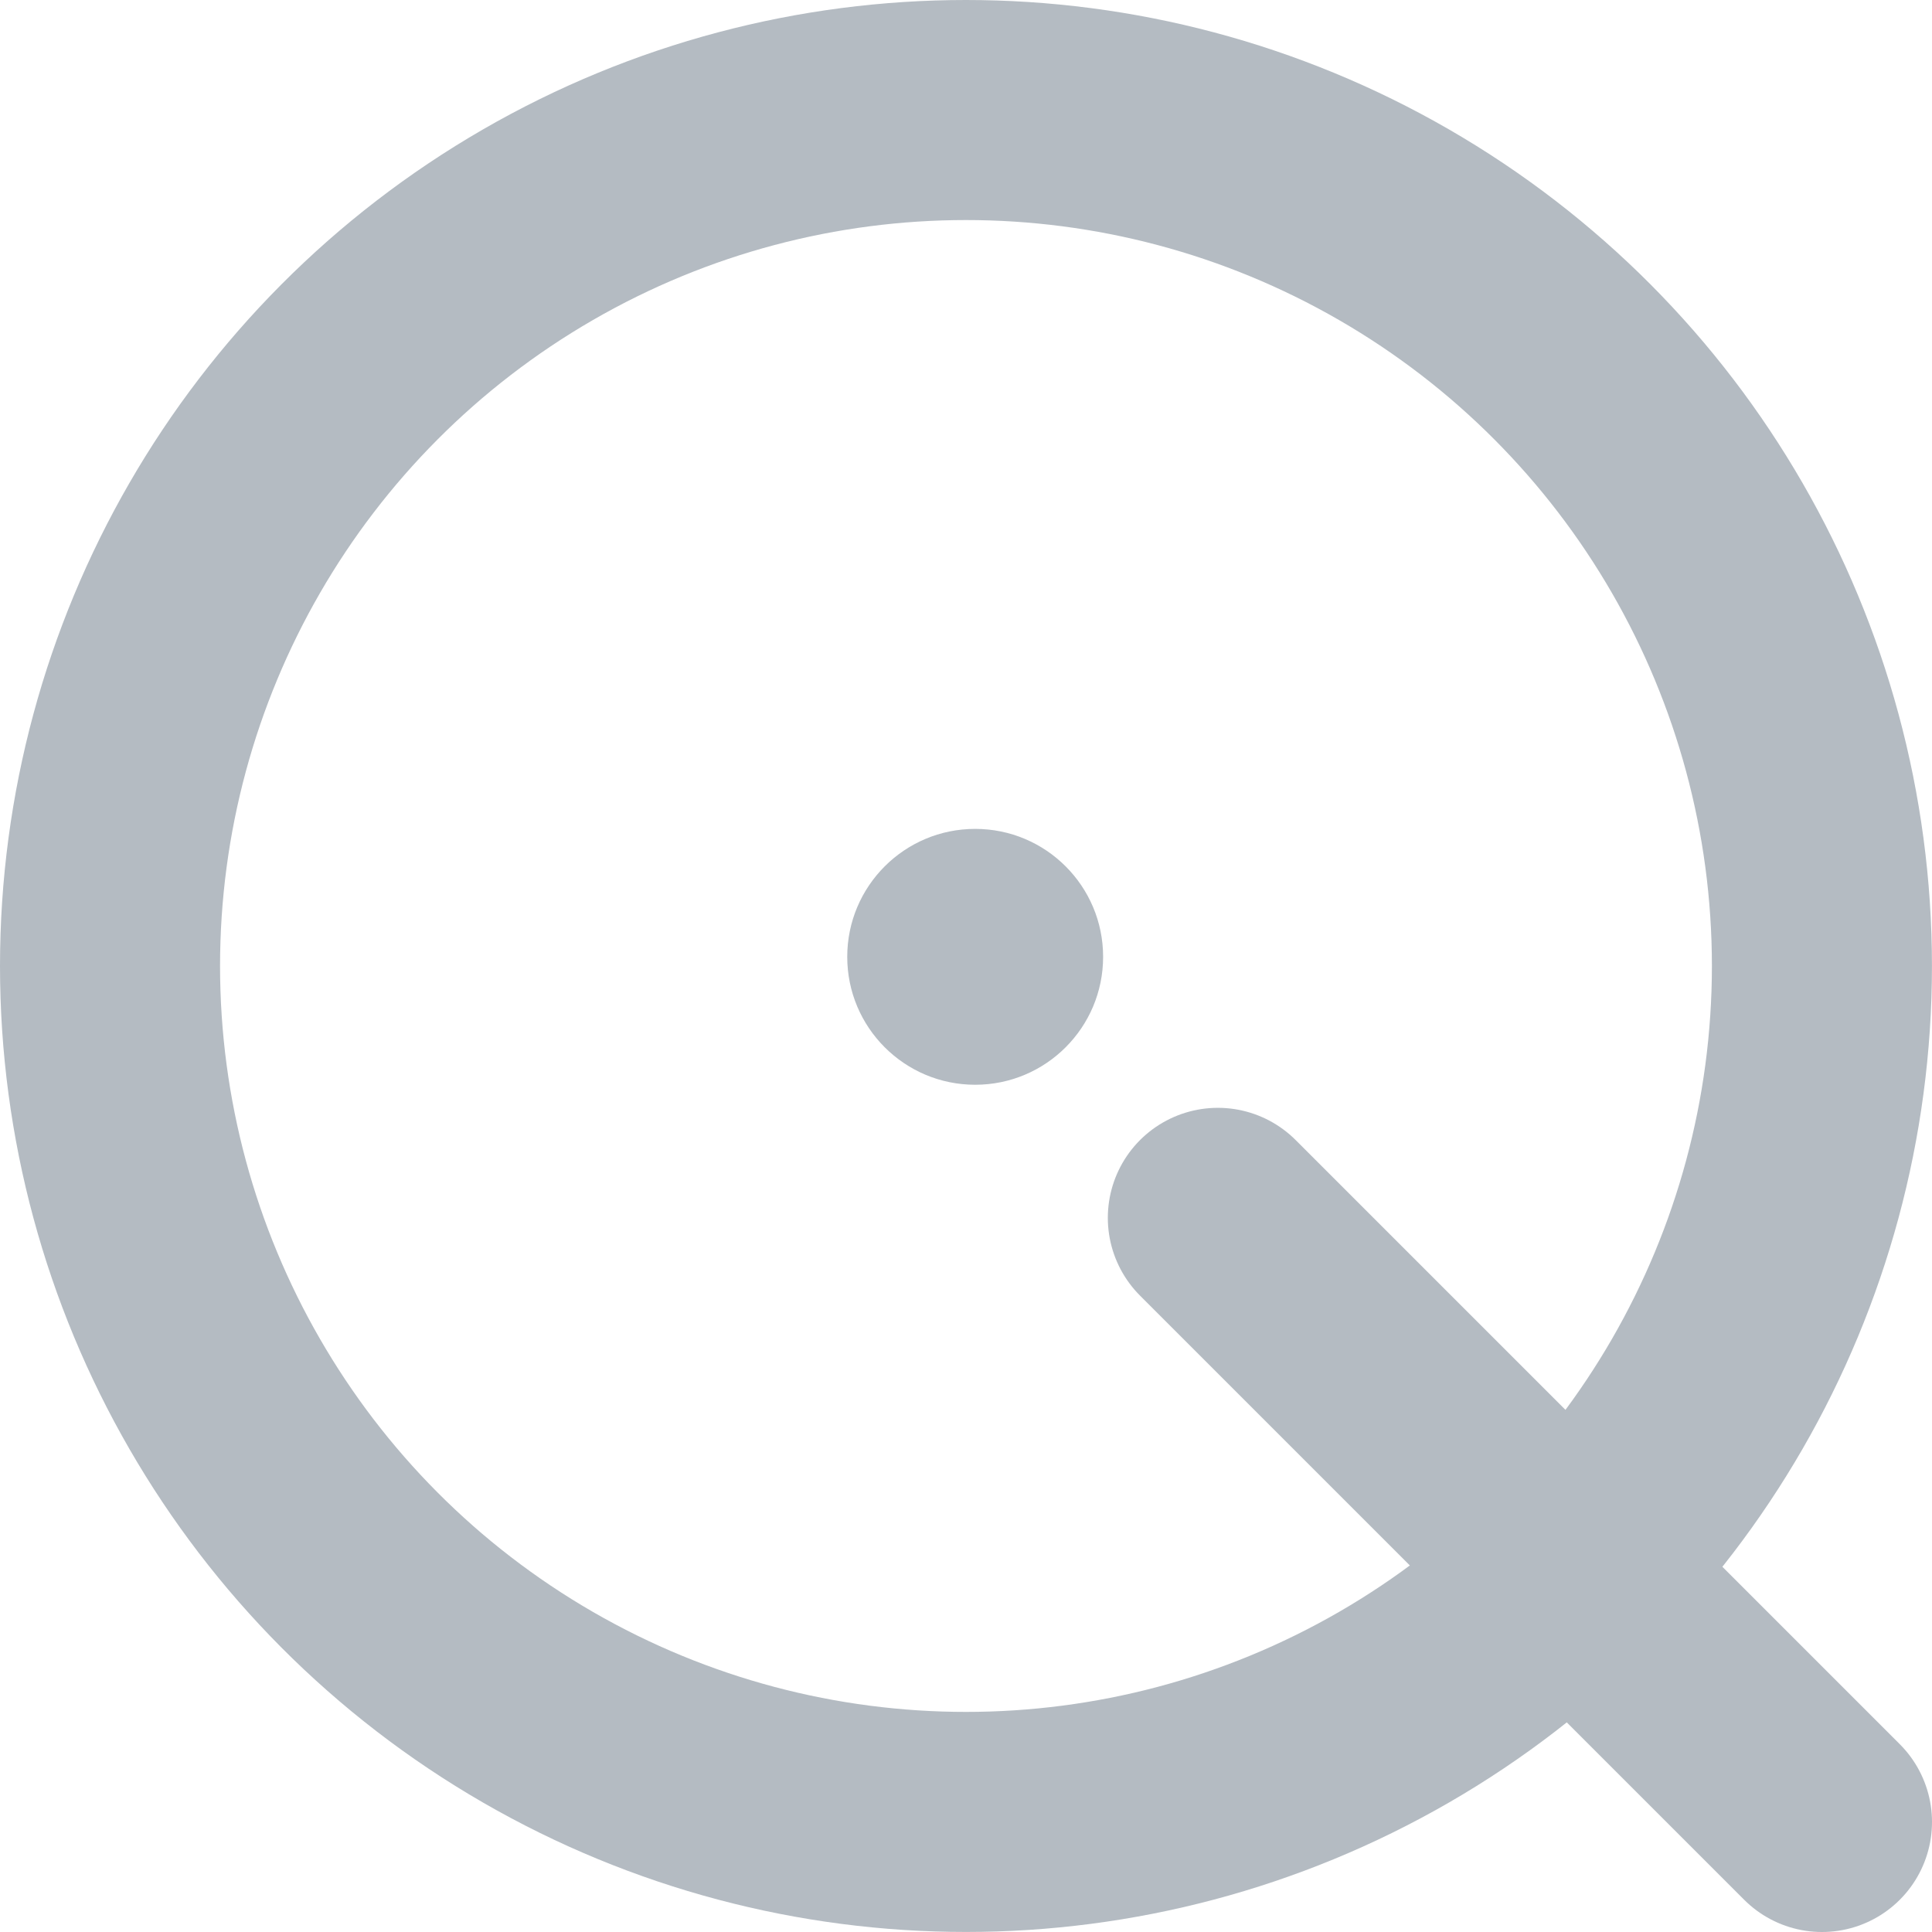 <?xml version="1.0" encoding="utf-8"?>
<!-- Generator: Adobe Illustrator 21.1.0, SVG Export Plug-In . SVG Version: 6.00 Build 0)  -->
<svg version="1.1" id="Layer_1" xmlns="http://www.w3.org/2000/svg" xmlns:xlink="http://www.w3.org/1999/xlink" x="0px" y="0px"
	 width="43.899px" height="43.899px" viewBox="0 0 43.899 43.899" enable-background="new 0 0 43.899 43.899" xml:space="preserve">
<g>
	<circle fill="#B4BBC2" cx="22.158" cy="21.741" r="2.907"/>
</g>
<circle fill="none" stroke="#B4BBC2" stroke-width="5" stroke-linecap="round" stroke-linejoin="round" stroke-miterlimit="10" cx="21.949" cy="21.949" r="19.449"/>
<line fill="none" stroke="#B4BBC2" stroke-width="5" stroke-linecap="round" stroke-linejoin="round" stroke-miterlimit="10" x1="27.672" y1="27.672" x2="41.399" y2="41.399"/>
</svg>
